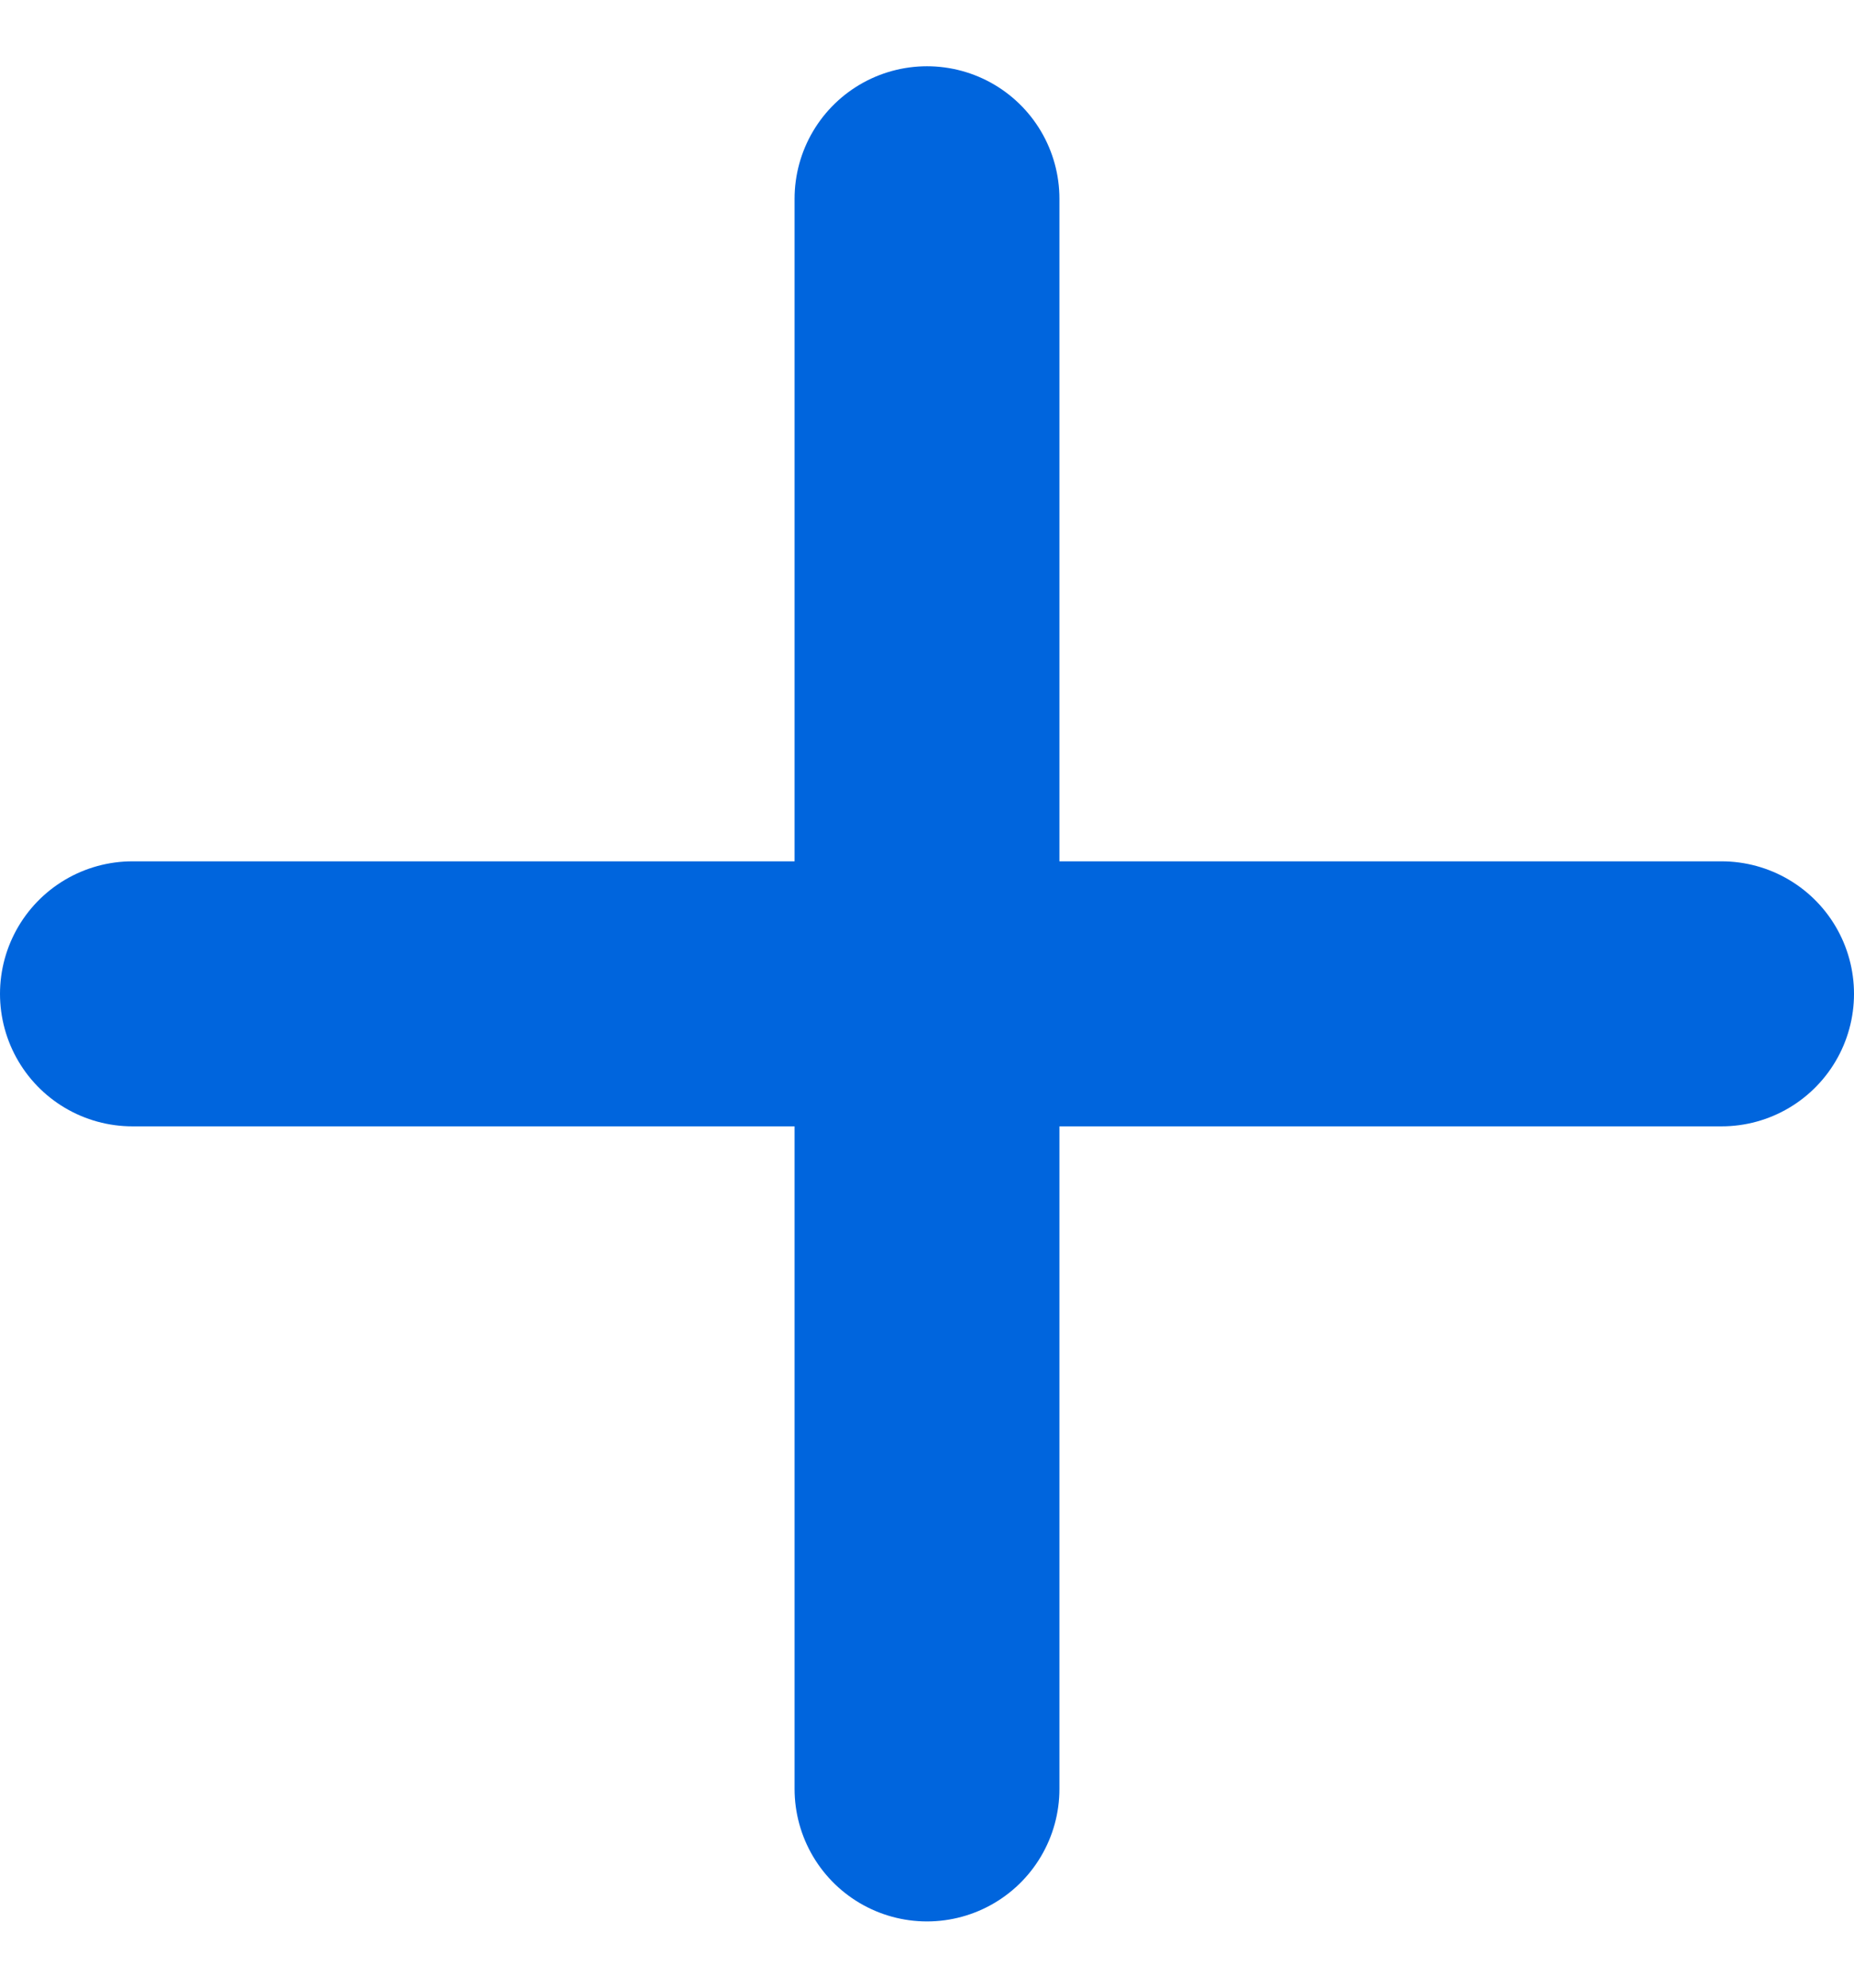 <svg width="14" height="15" viewBox="0 0 14 15" fill="none" xmlns="http://www.w3.org/2000/svg">
<path d="M7 1.5V13.5M1 7.5H13" stroke="#0065DD" stroke-width="2" stroke-linecap="round" stroke-linejoin="round"/>
</svg>
